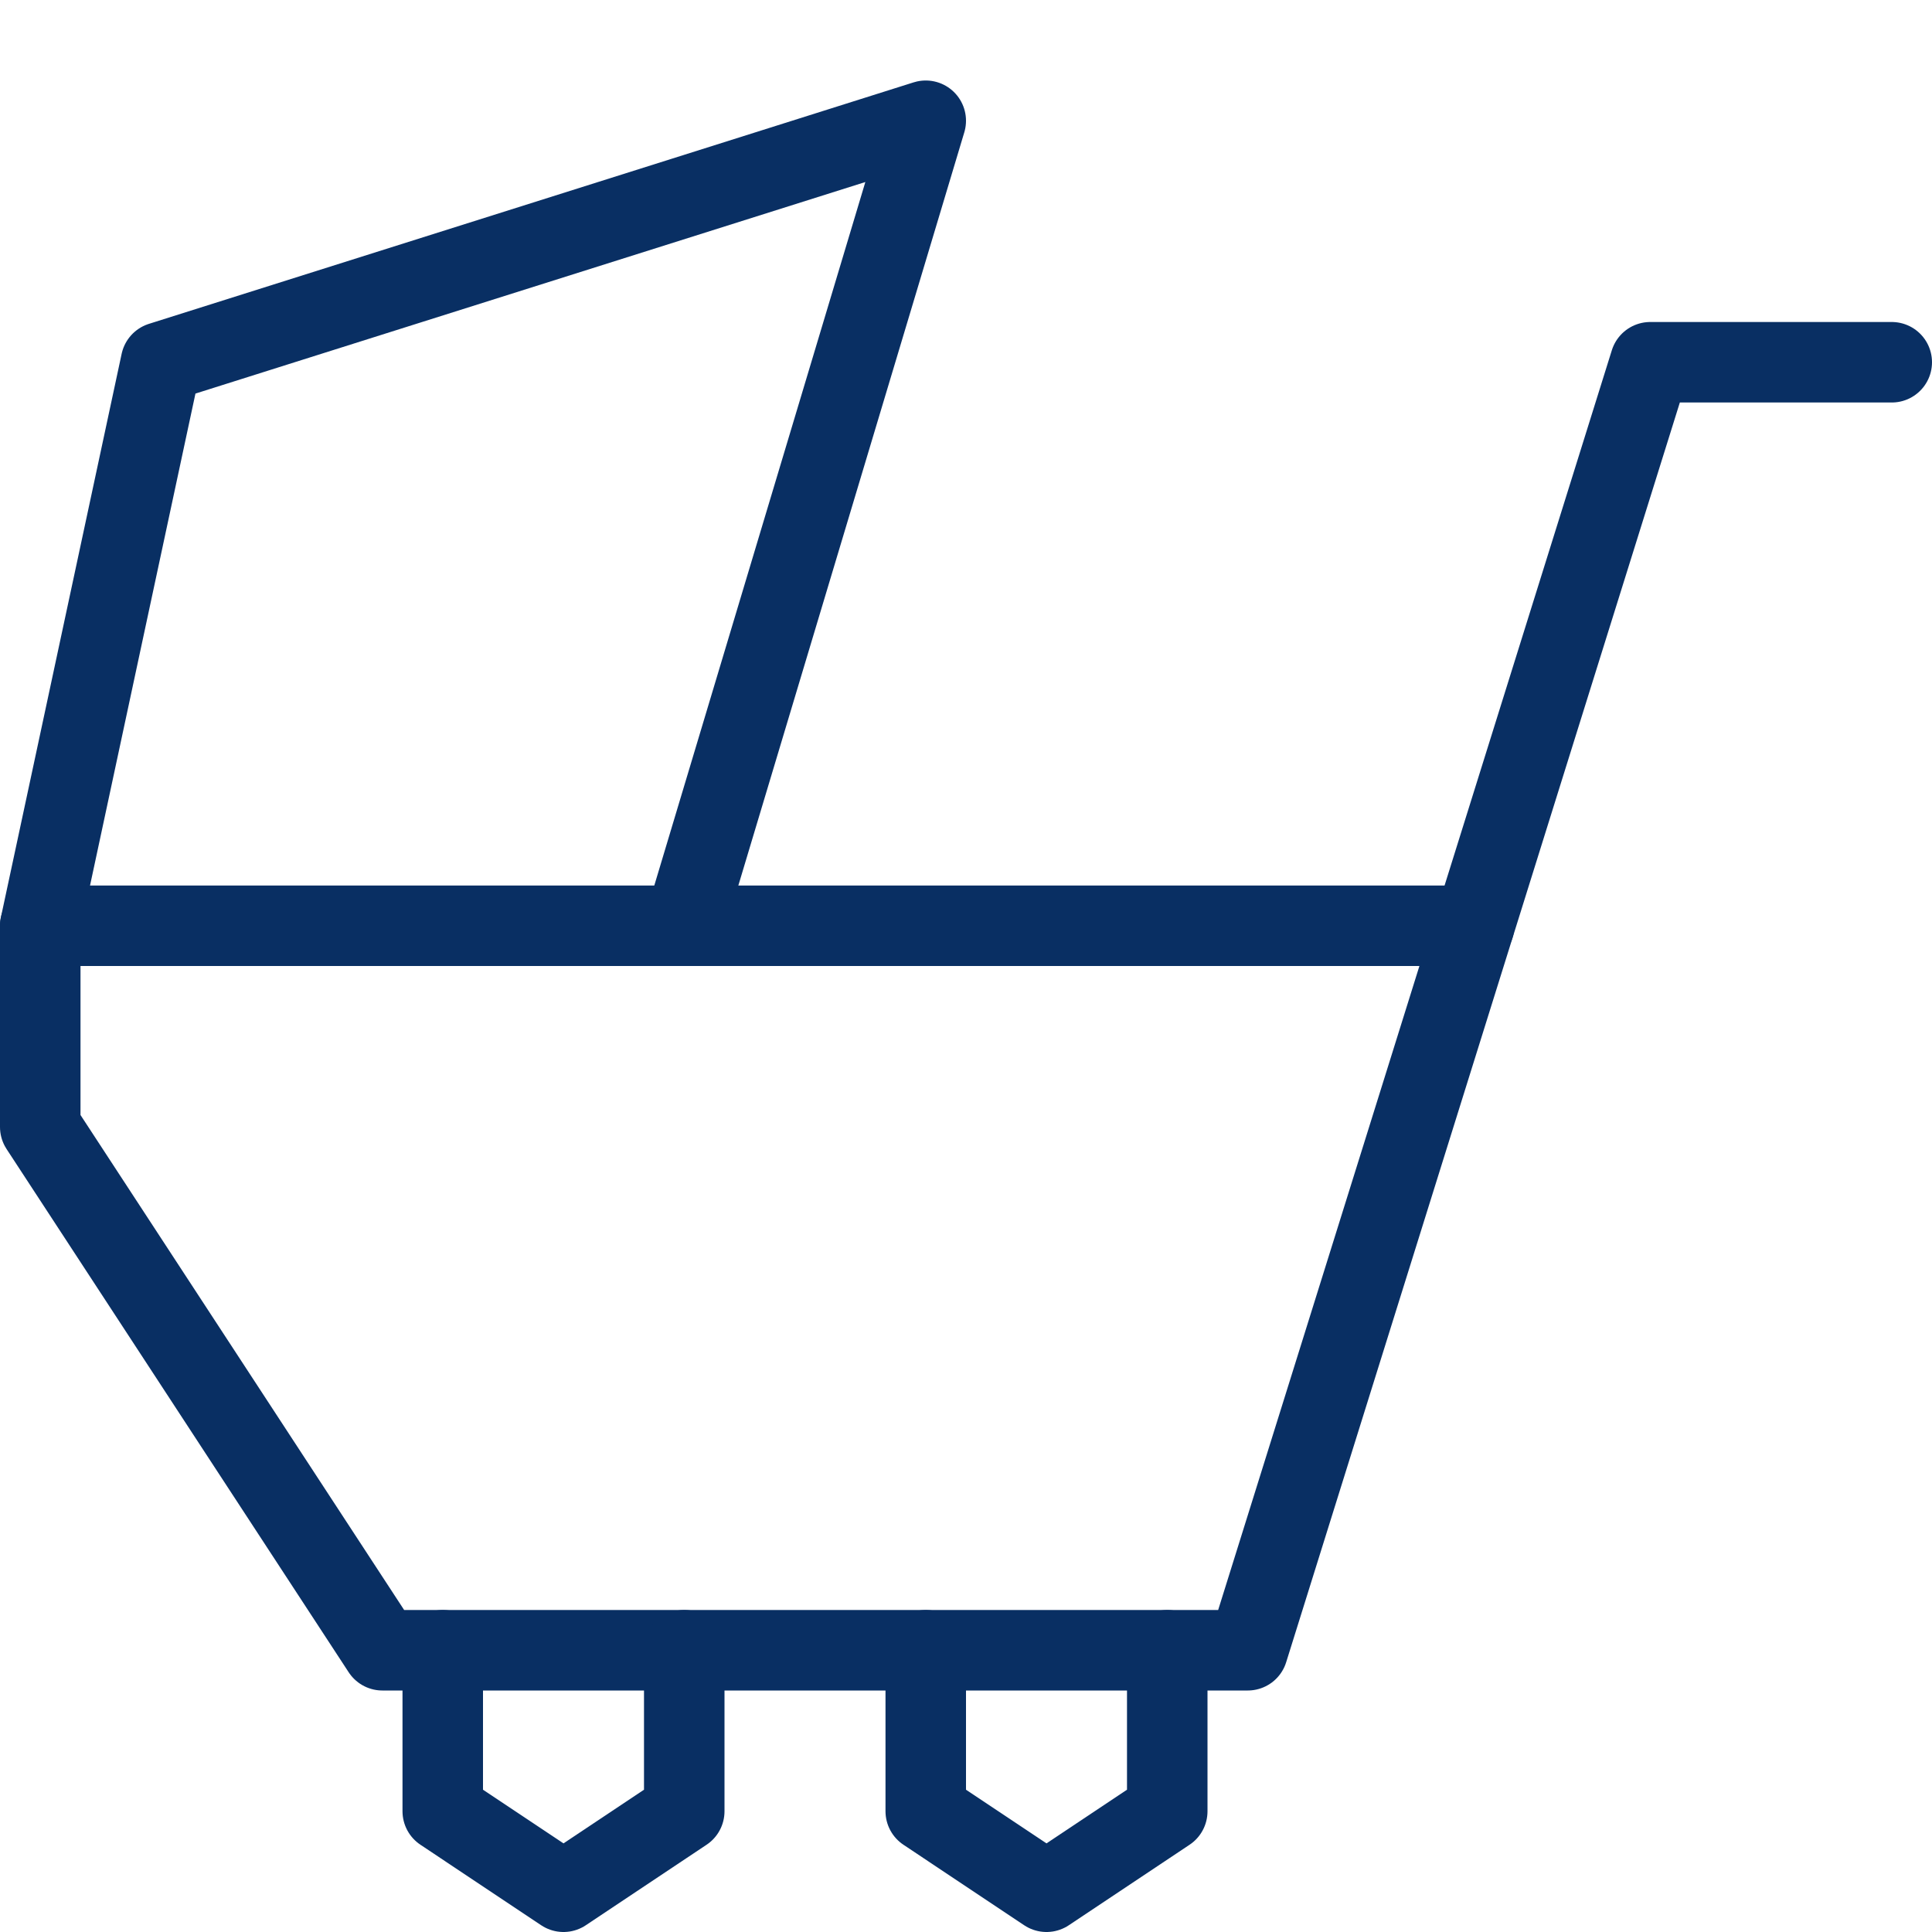 <svg xmlns="http://www.w3.org/2000/svg" fill="none" viewBox="0 0 24 24" id="Baby-Stroller-1--Streamline-Cyber">
  <desc>
    Baby Stroller 1 Streamline Icon: https://streamlinehq.com
  </desc>
  <path stroke="#092f63" stroke-linecap="round" stroke-linejoin="round" stroke-miterlimit="10" d="M23.5 4.5h-3l-5 16H4.75L0.5 14v-2.5l1.5 -7 9.5 -3 -3 10" stroke-width="1"></path>
  <path stroke="#092f63" stroke-linecap="round" stroke-linejoin="round" stroke-miterlimit="10" d="M0.5 11.5h17.812" stroke-width="1"></path>
  <path stroke="#092f63" stroke-linecap="round" stroke-linejoin="round" stroke-miterlimit="10" d="M5.5 20.5v2l1.5 1 1.5 -1v-2" stroke-width="1"></path>
  <path stroke="#092f63" stroke-linecap="round" stroke-linejoin="round" stroke-miterlimit="10" d="M11.5 20.5v2l1.5 1 1.5 -1v-2" stroke-width="1"></path>
</svg>